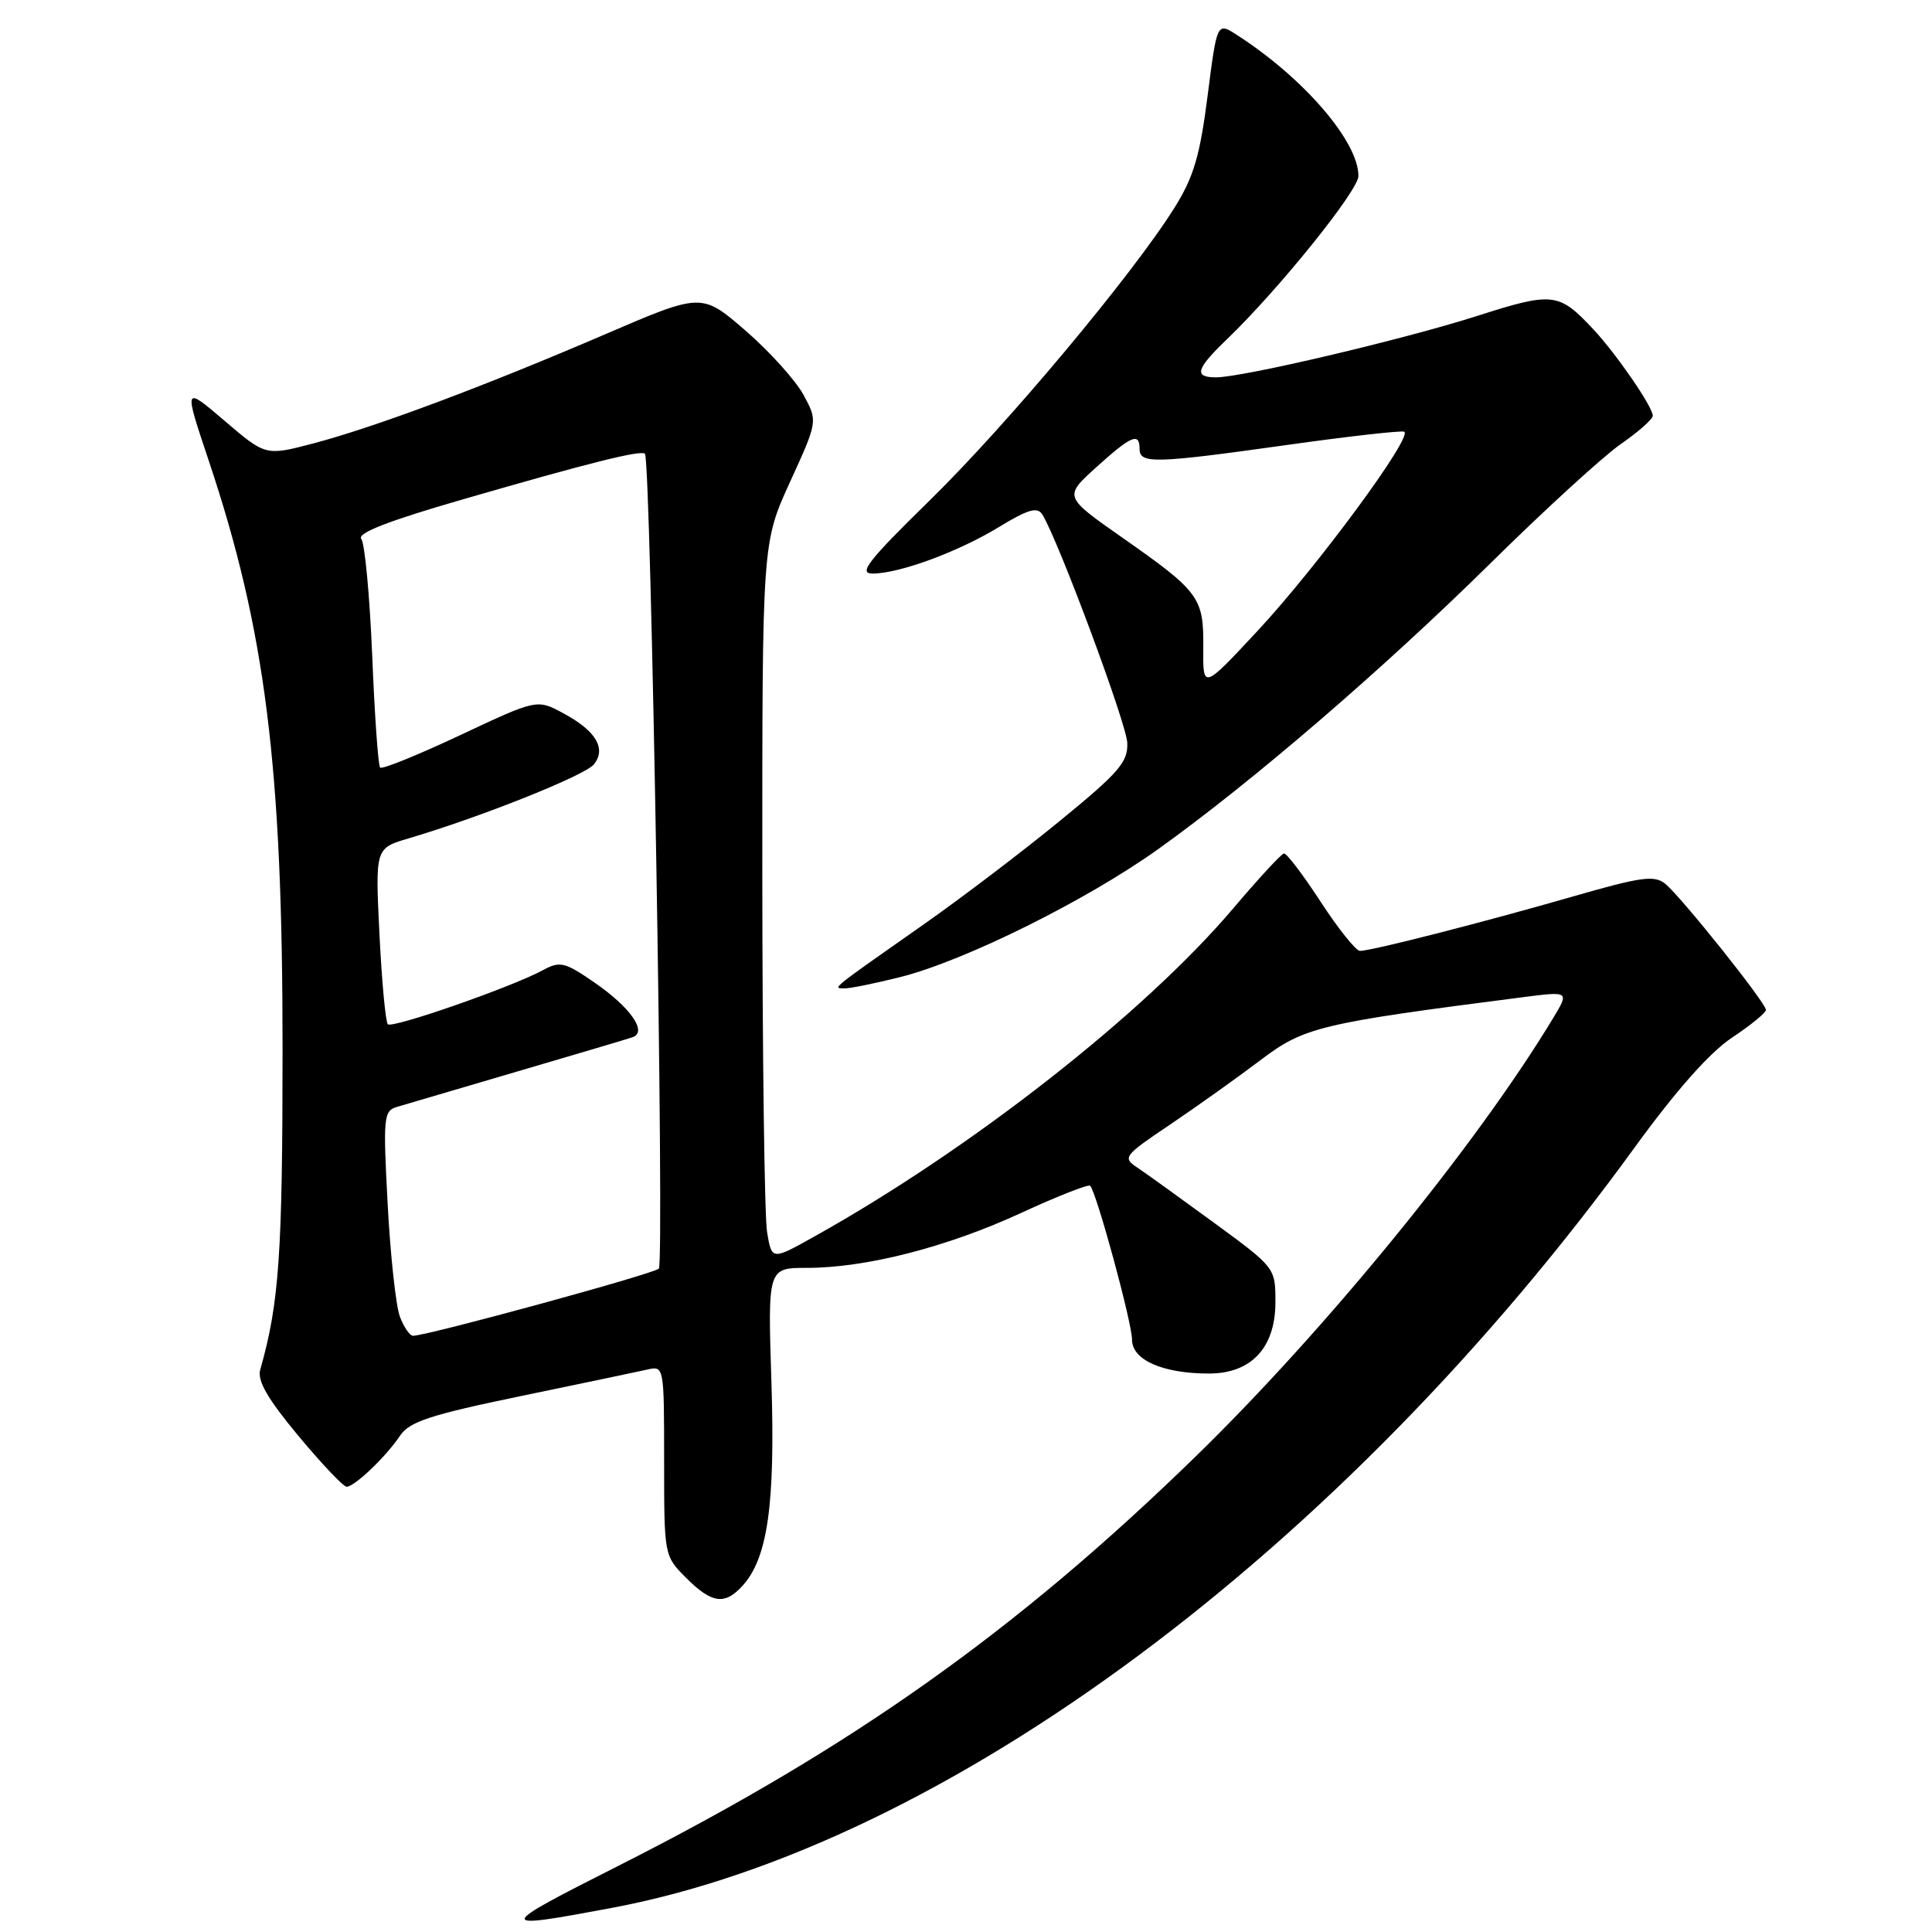 <?xml version="1.0" encoding="UTF-8" standalone="no"?>
<!DOCTYPE svg PUBLIC "-//W3C//DTD SVG 1.1//EN" "http://www.w3.org/Graphics/SVG/1.1/DTD/svg11.dtd" >
<svg xmlns="http://www.w3.org/2000/svg" xmlns:xlink="http://www.w3.org/1999/xlink" version="1.1" viewBox="0 0 256 256">
 <g >
 <path fill="currentColor"
d=" M 81.00 252.82 C 125.23 244.55 177.81 205.48 216.56 152.10 C 222.07 144.51 226.54 139.46 229.49 137.50 C 231.97 135.85 234.00 134.19 234.00 133.82 C 234.00 132.90 222.80 118.87 220.67 117.12 C 219.22 115.93 217.50 116.17 208.24 118.84 C 196.36 122.26 181.70 126.00 180.20 126.00 C 179.67 126.00 177.33 123.07 175.00 119.50 C 172.67 115.92 170.48 113.04 170.13 113.09 C 169.78 113.14 166.77 116.40 163.43 120.34 C 151.64 134.26 128.64 152.28 107.88 163.86 C 102.26 167.00 102.26 167.00 101.64 163.25 C 101.30 161.19 101.02 139.80 101.01 115.71 C 101.00 71.92 101.00 71.92 104.68 63.87 C 108.36 55.82 108.36 55.82 106.48 52.34 C 105.45 50.43 101.99 46.59 98.80 43.82 C 92.98 38.79 92.98 38.79 80.24 44.27 C 64.16 51.19 49.60 56.63 41.50 58.76 C 35.20 60.41 35.20 60.41 29.77 55.77 C 24.34 51.13 24.34 51.13 27.63 60.95 C 35.18 83.50 37.45 101.53 37.44 139.00 C 37.44 166.23 36.99 172.68 34.48 181.50 C 34.07 182.95 35.47 185.37 39.53 190.25 C 42.62 193.96 45.50 197.00 45.93 197.00 C 46.98 197.00 51.15 193.02 53.00 190.25 C 54.24 188.38 56.98 187.48 69.00 184.99 C 76.97 183.34 84.51 181.76 85.75 181.48 C 87.99 180.96 88.00 181.01 88.00 193.56 C 88.00 206.15 88.00 206.16 90.92 209.08 C 94.33 212.49 96.04 212.72 98.41 210.10 C 101.72 206.44 102.73 199.31 102.22 183.22 C 101.73 168.00 101.73 168.00 106.92 168.00 C 114.74 168.00 125.49 165.25 135.26 160.74 C 140.09 158.51 144.22 156.89 144.45 157.12 C 145.29 157.96 150.00 175.27 150.00 177.51 C 150.00 180.21 154.07 182.00 160.19 182.00 C 165.81 182.00 169.00 178.57 169.00 172.54 C 169.00 167.99 168.98 167.97 160.89 162.04 C 156.42 158.77 151.84 155.47 150.70 154.71 C 148.71 153.39 148.89 153.15 155.06 149.00 C 158.60 146.61 163.97 142.78 167.00 140.49 C 172.80 136.09 174.81 135.60 201.73 132.14 C 207.95 131.34 207.95 131.34 205.79 134.92 C 195.63 151.74 175.65 176.23 158.37 193.05 C 134.62 216.17 112.84 231.60 82.00 247.20 C 65.56 255.51 65.52 255.72 81.00 252.82 Z  M 119.36 129.45 C 127.90 127.28 143.98 119.30 153.50 112.49 C 165.93 103.59 183.20 88.73 197.48 74.65 C 204.64 67.58 212.41 60.48 214.75 58.85 C 217.09 57.23 219.00 55.54 219.00 55.09 C 219.00 53.91 214.22 46.96 211.15 43.66 C 206.55 38.74 205.79 38.65 195.74 41.86 C 185.87 45.01 164.65 50.00 161.13 50.00 C 158.15 50.00 158.46 48.91 162.58 44.95 C 169.45 38.34 180.00 25.24 180.00 23.32 C 180.00 18.74 172.73 10.31 163.88 4.62 C 161.26 2.94 161.26 2.94 160.01 12.72 C 159.00 20.62 158.17 23.46 155.64 27.50 C 150.11 36.35 133.49 56.22 123.25 66.25 C 115.06 74.26 113.69 76.00 115.61 76.00 C 119.16 76.00 126.96 73.13 132.39 69.82 C 136.23 67.48 137.46 67.13 138.11 68.17 C 140.23 71.58 149.26 95.83 149.37 98.43 C 149.48 100.96 148.29 102.35 140.50 108.72 C 135.55 112.78 127.52 118.88 122.66 122.30 C 109.92 131.24 110.30 130.93 111.86 130.97 C 112.60 130.99 115.98 130.30 119.36 129.45 Z  M 52.99 174.47 C 52.46 173.08 51.73 166.38 51.37 159.59 C 50.75 148.01 50.83 147.19 52.60 146.67 C 53.65 146.36 60.80 144.26 68.50 141.99 C 76.20 139.73 83.08 137.69 83.79 137.45 C 85.86 136.78 83.56 133.48 78.70 130.14 C 74.83 127.48 74.20 127.33 71.96 128.54 C 67.92 130.75 51.98 136.31 51.39 135.72 C 51.09 135.42 50.59 130.05 50.28 123.79 C 49.72 112.40 49.72 112.40 54.11 111.10 C 63.73 108.26 77.57 102.73 78.71 101.27 C 80.36 99.17 78.96 96.83 74.64 94.51 C 71.15 92.63 71.15 92.63 61.00 97.40 C 55.41 100.03 50.63 101.97 50.37 101.71 C 50.11 101.45 49.64 94.77 49.32 86.87 C 48.99 78.97 48.34 72.01 47.87 71.40 C 47.28 70.65 51.46 69.02 61.25 66.19 C 78.11 61.31 84.94 59.60 85.46 60.13 C 86.25 60.92 88.06 167.34 87.30 168.10 C 86.59 168.81 56.65 176.98 54.73 177.00 C 54.30 177.00 53.52 175.86 52.99 174.47 Z  M 159.44 85.84 C 159.51 79.18 158.95 78.41 148.73 71.25 C 140.96 65.81 140.96 65.81 145.23 61.94 C 149.92 57.70 151.00 57.25 151.00 59.50 C 151.00 61.48 153.02 61.42 170.61 58.95 C 178.64 57.82 185.59 57.04 186.05 57.20 C 187.38 57.67 174.57 75.07 166.60 83.63 C 159.39 91.37 159.39 91.37 159.44 85.84 Z "/>
</g>
</svg>